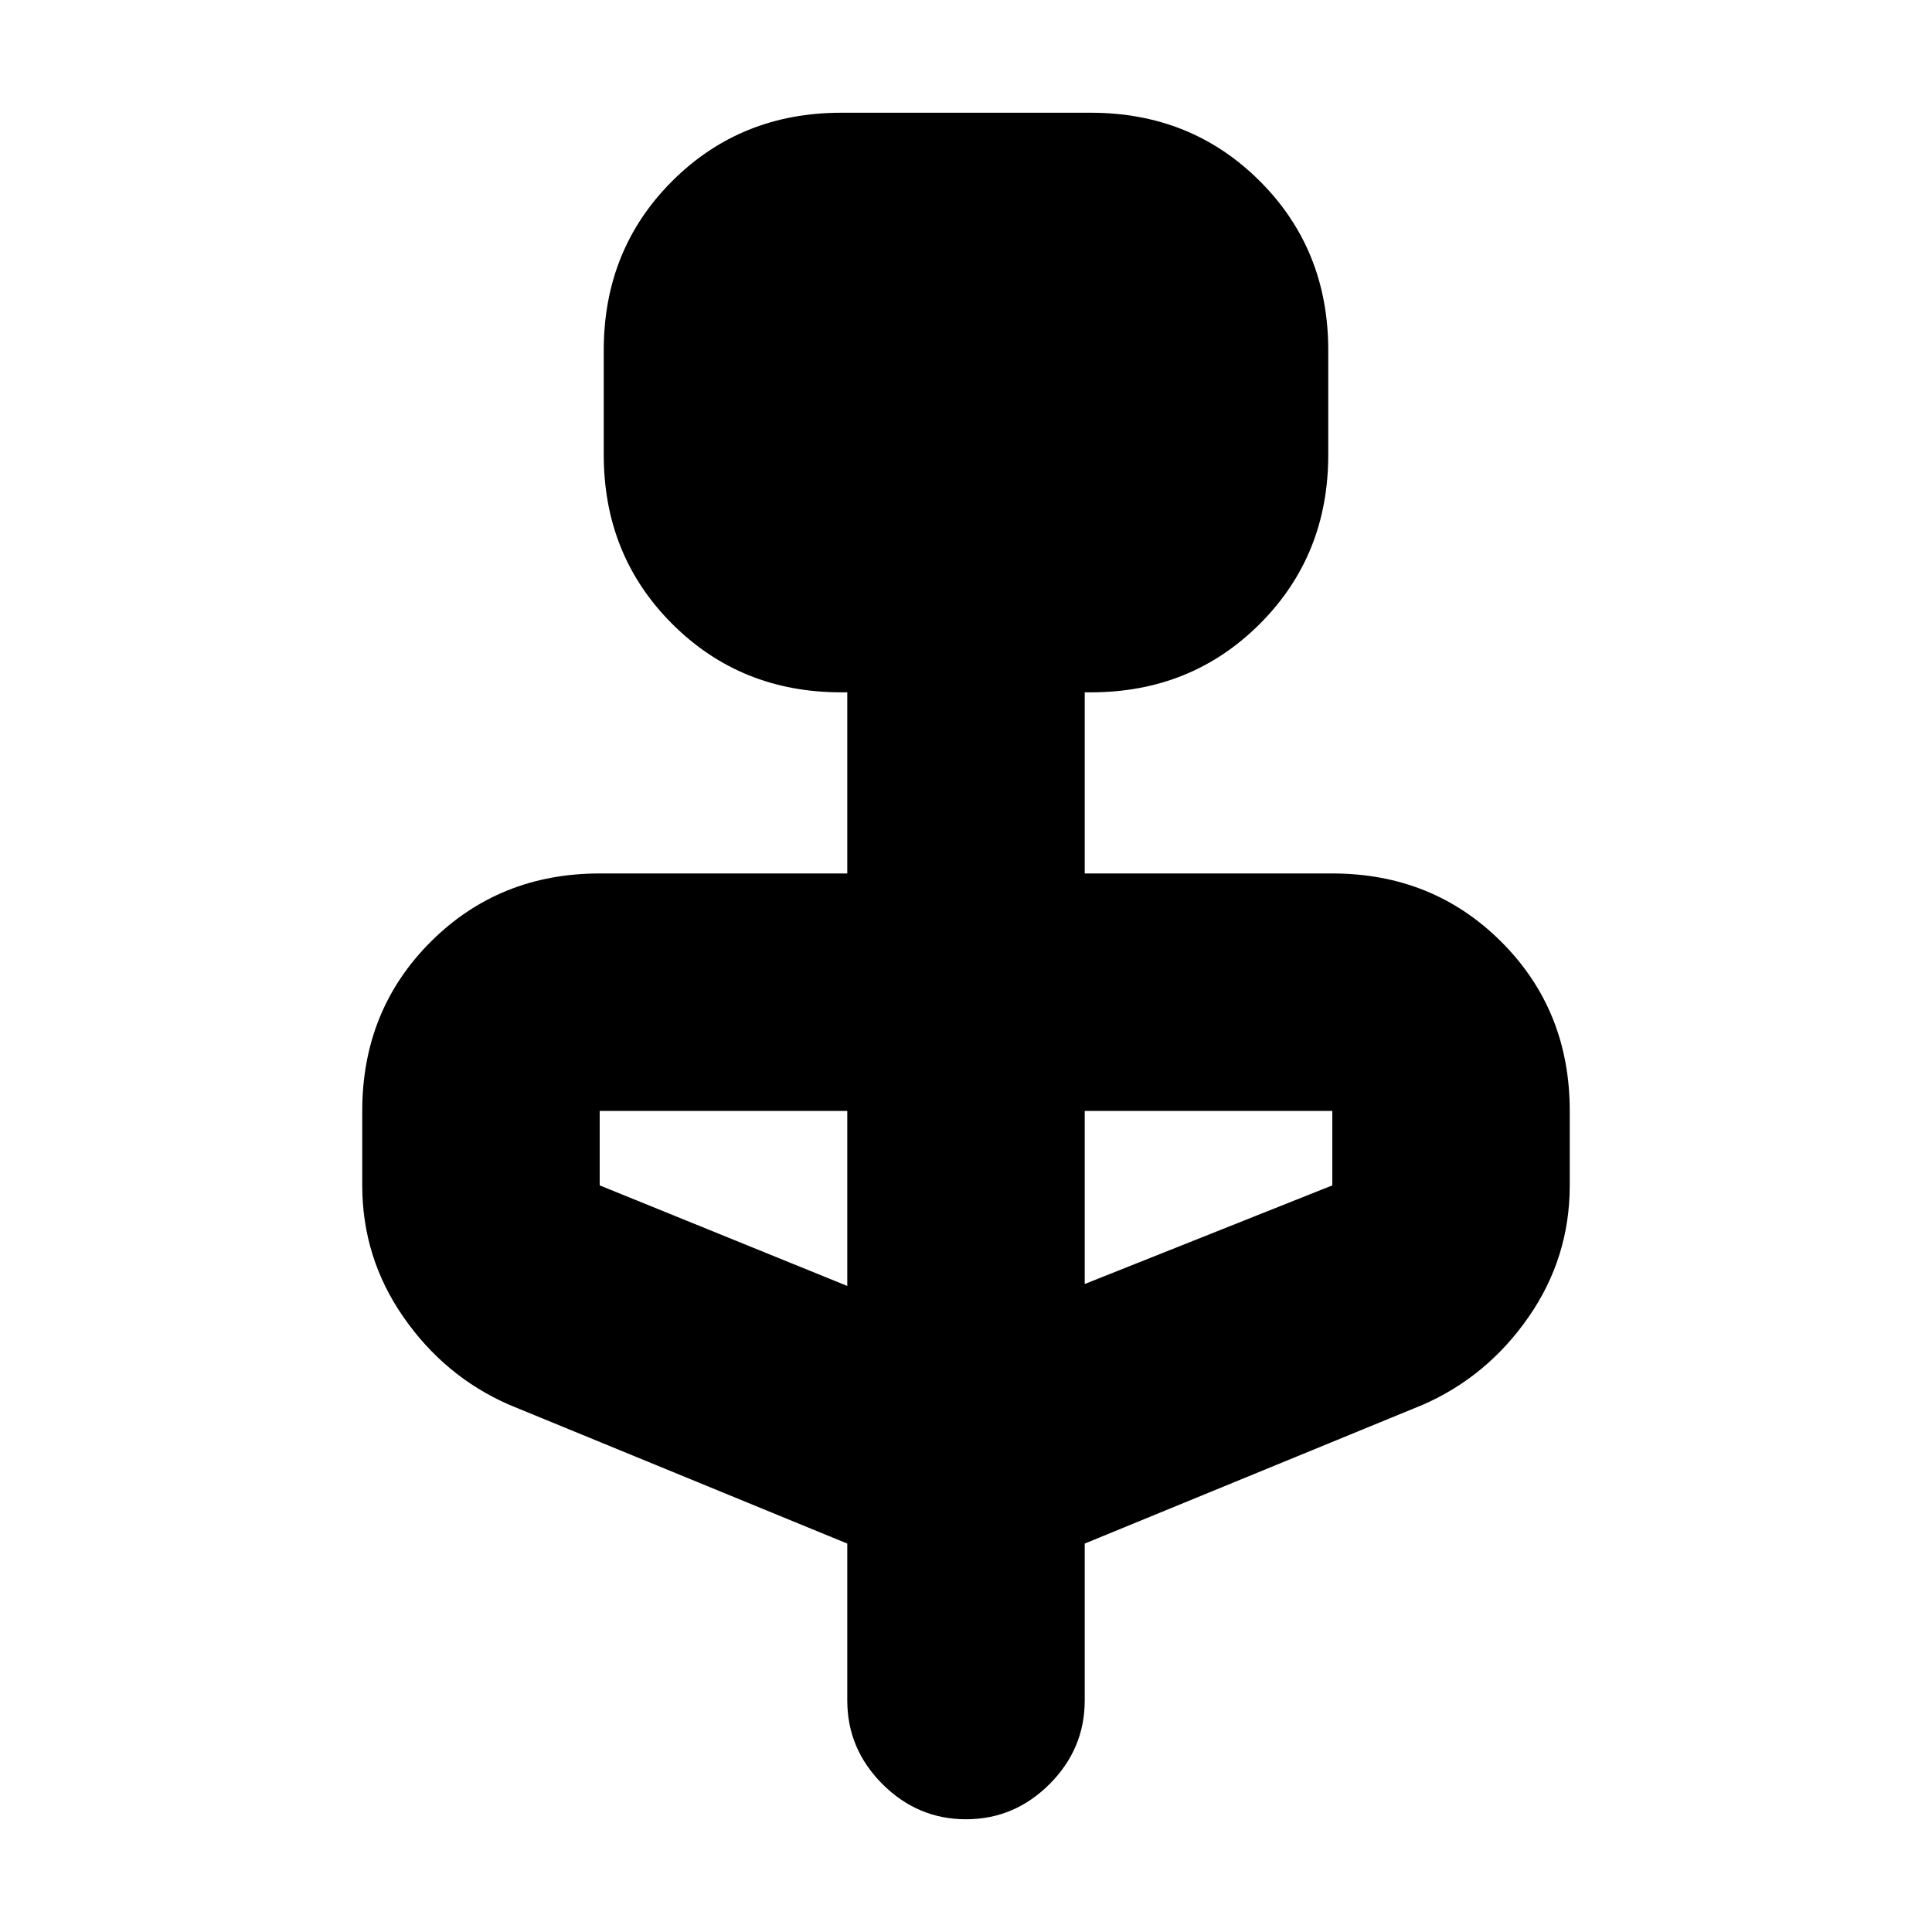 <svg xmlns="http://www.w3.org/2000/svg" height="20" width="20"><path d="m8.771 15.979-3.5-1.437q-.667-.292-1.094-.907-.427-.614-.427-1.364V11.5q0-1.042.708-1.75.709-.708 1.75-.708h2.563V7.167h-.063q-1.041 0-1.75-.709-.708-.708-.708-1.75V3.625q0-1.042.708-1.75.709-.708 1.75-.708h2.584q1.041 0 1.75.708.708.708.708 1.75v1.083q0 1.042-.708 1.75-.709.709-1.75.709h-.063v1.875h2.563q1.041 0 1.75.708.708.708.708 1.75v.771q0 .75-.427 1.364-.427.615-1.094.907l-3.5 1.437v1.625q0 .5-.364.865-.365.364-.865.364t-.865-.364q-.364-.365-.364-.865Zm0-2.667V11.5H6.208v.771Zm2.458-.02 2.563-1.021V11.5h-2.563Z"/></svg>